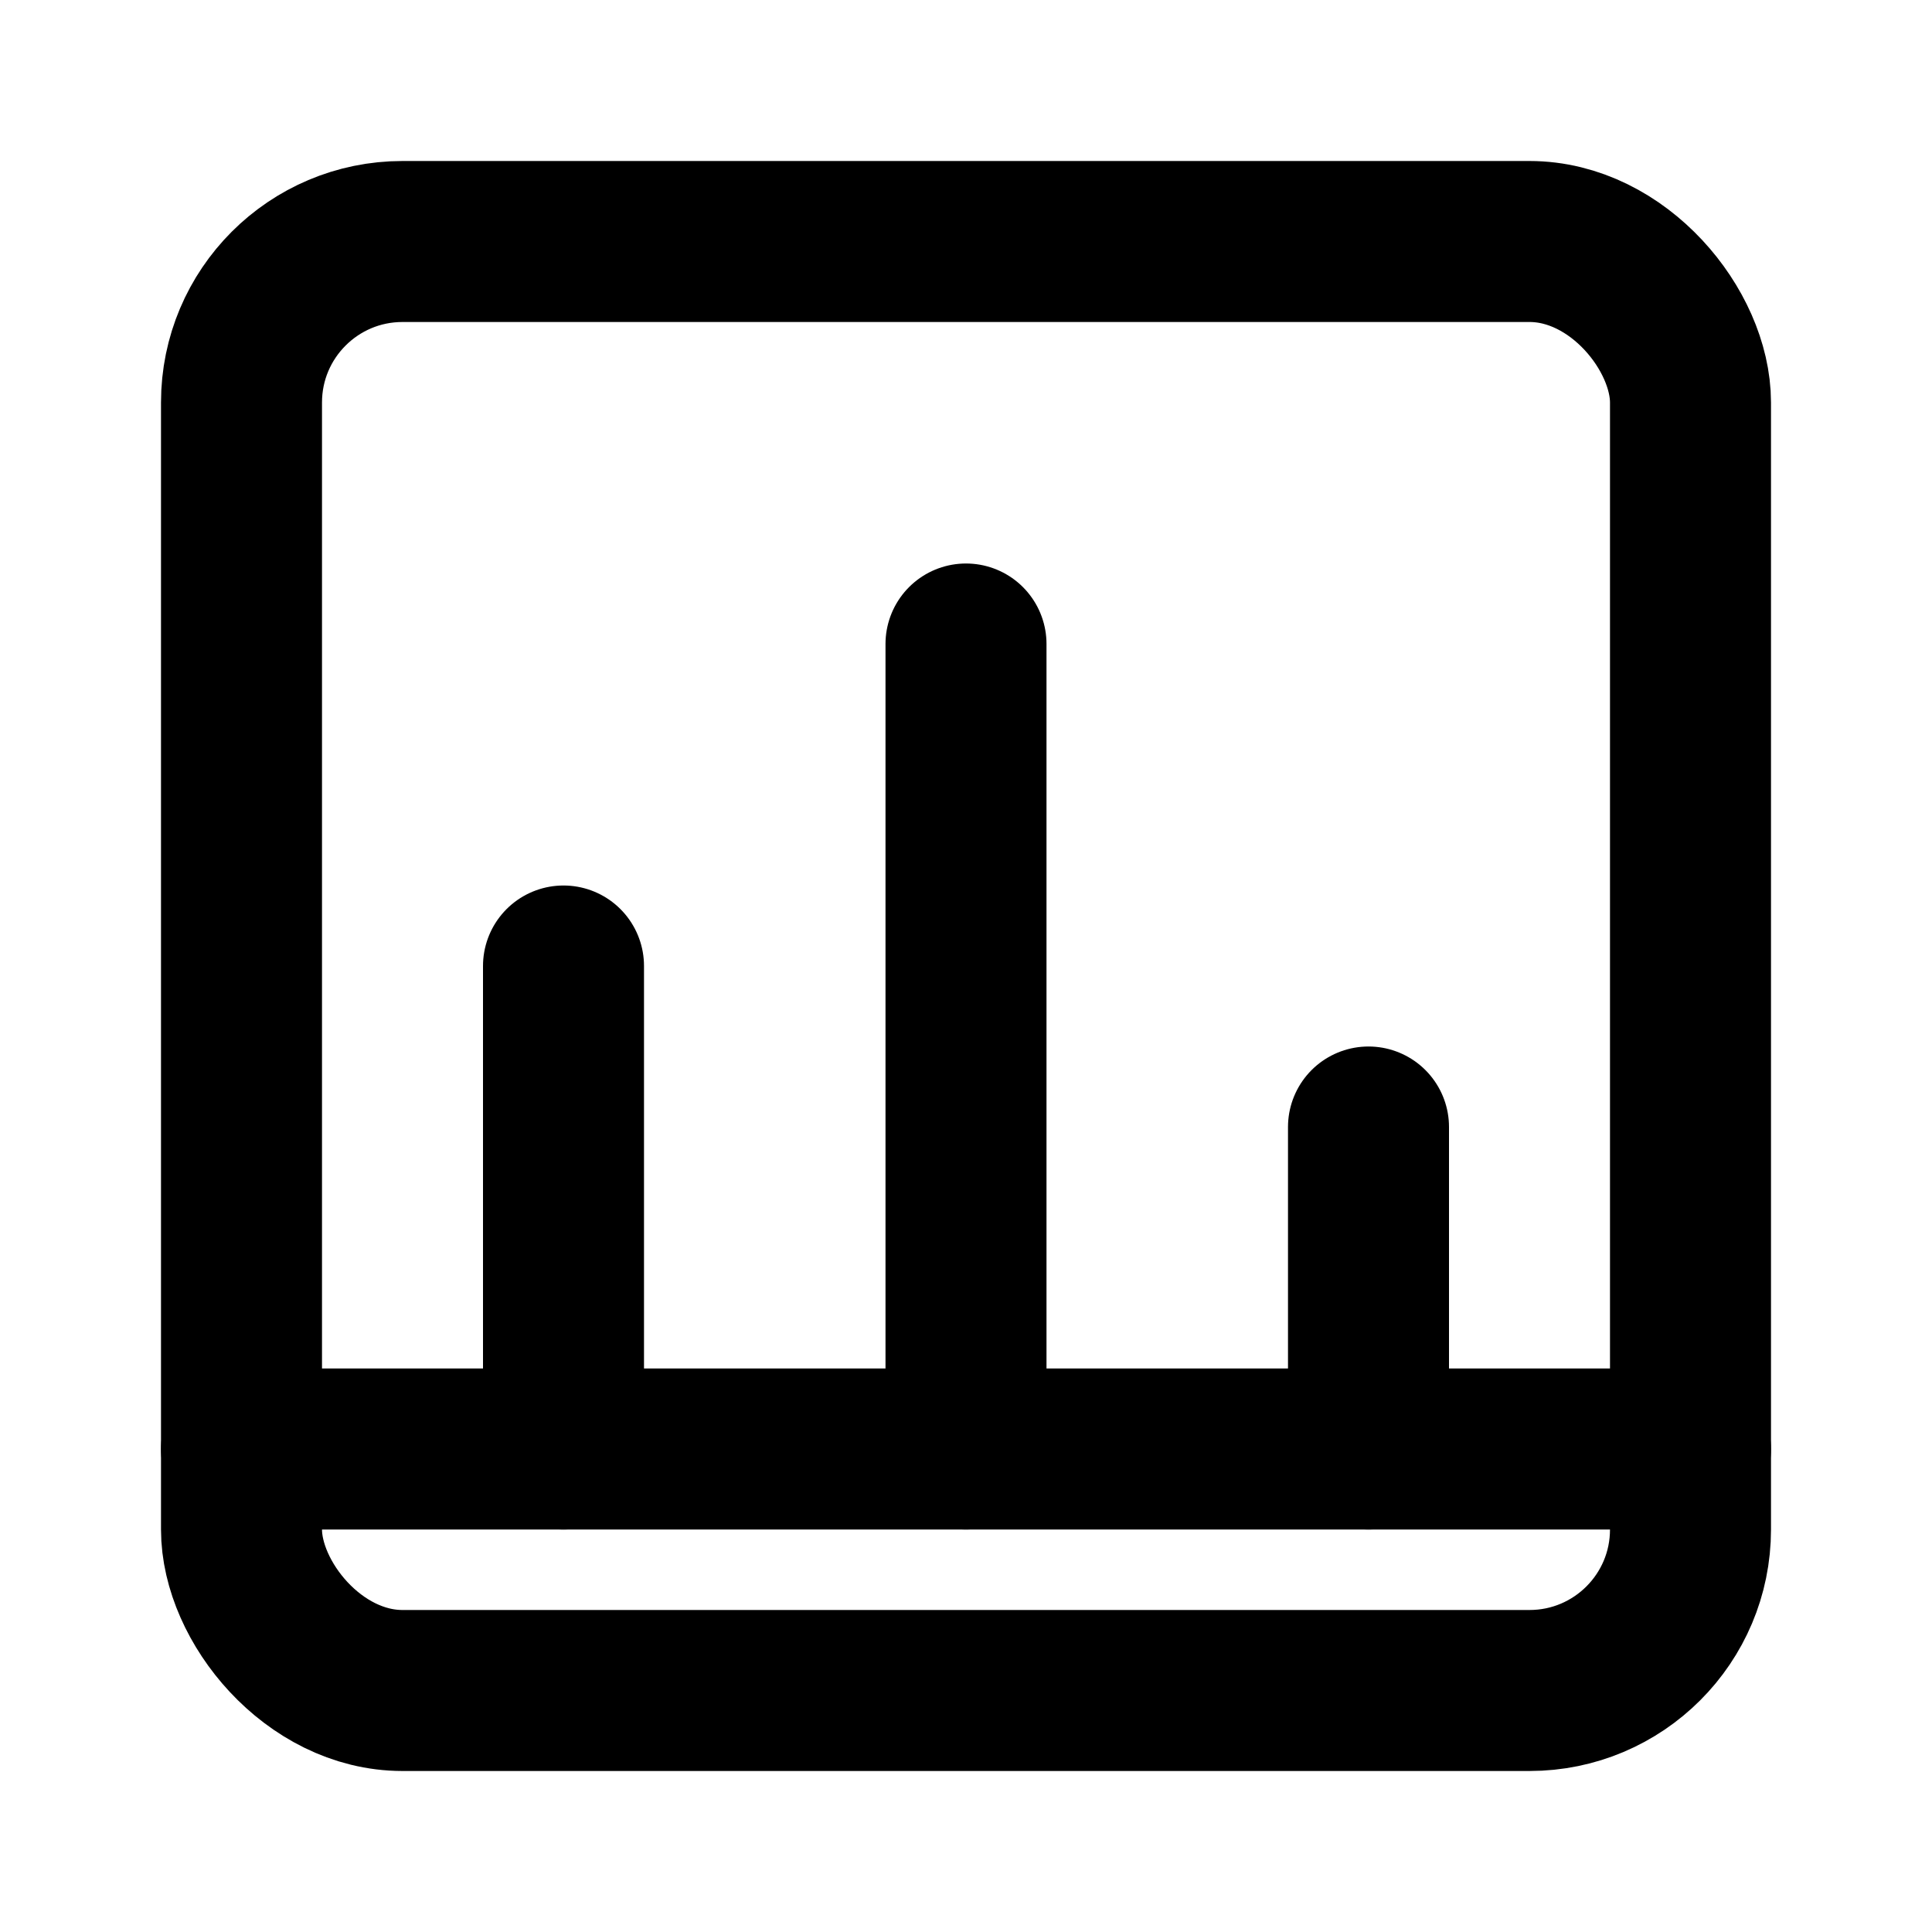<?xml version="1.0" encoding="UTF-8"?>
<svg xmlns="http://www.w3.org/2000/svg" width="24" height="24" viewBox="0 0 24 24" fill="none" stroke="currentColor" stroke-width="2" stroke-linecap="round" stroke-linejoin="round">
    <style>
        .chart {
            transform-origin: center;
            transition: all 0.3s ease-in-out;
        }
        svg:hover .chart {
            transform: scale(1.1);
        }
        .bars {
            transition: transform 0.3s ease-in-out;
        }
        svg:hover .bars {
            transform: translateY(-2px);
        }
    </style>
    <!-- Cornice del grafico -->
    <g class="chart">
        <rect x="3" y="3" width="18" height="18" rx="2" class="stroke-current" fill="none"/>
        <!-- Linea base -->
        <line x1="3" y1="18" x2="21" y2="18" class="stroke-current"/>
    </g>
    <!-- Barre del grafico -->
    <g class="bars">
        <line x1="7" y1="18" x2="7" y2="12" class="stroke-current"/>
        <line x1="12" y1="18" x2="12" y2="8" class="stroke-current"/>
        <line x1="17" y1="18" x2="17" y2="14" class="stroke-current"/>
    </g>
</svg>
